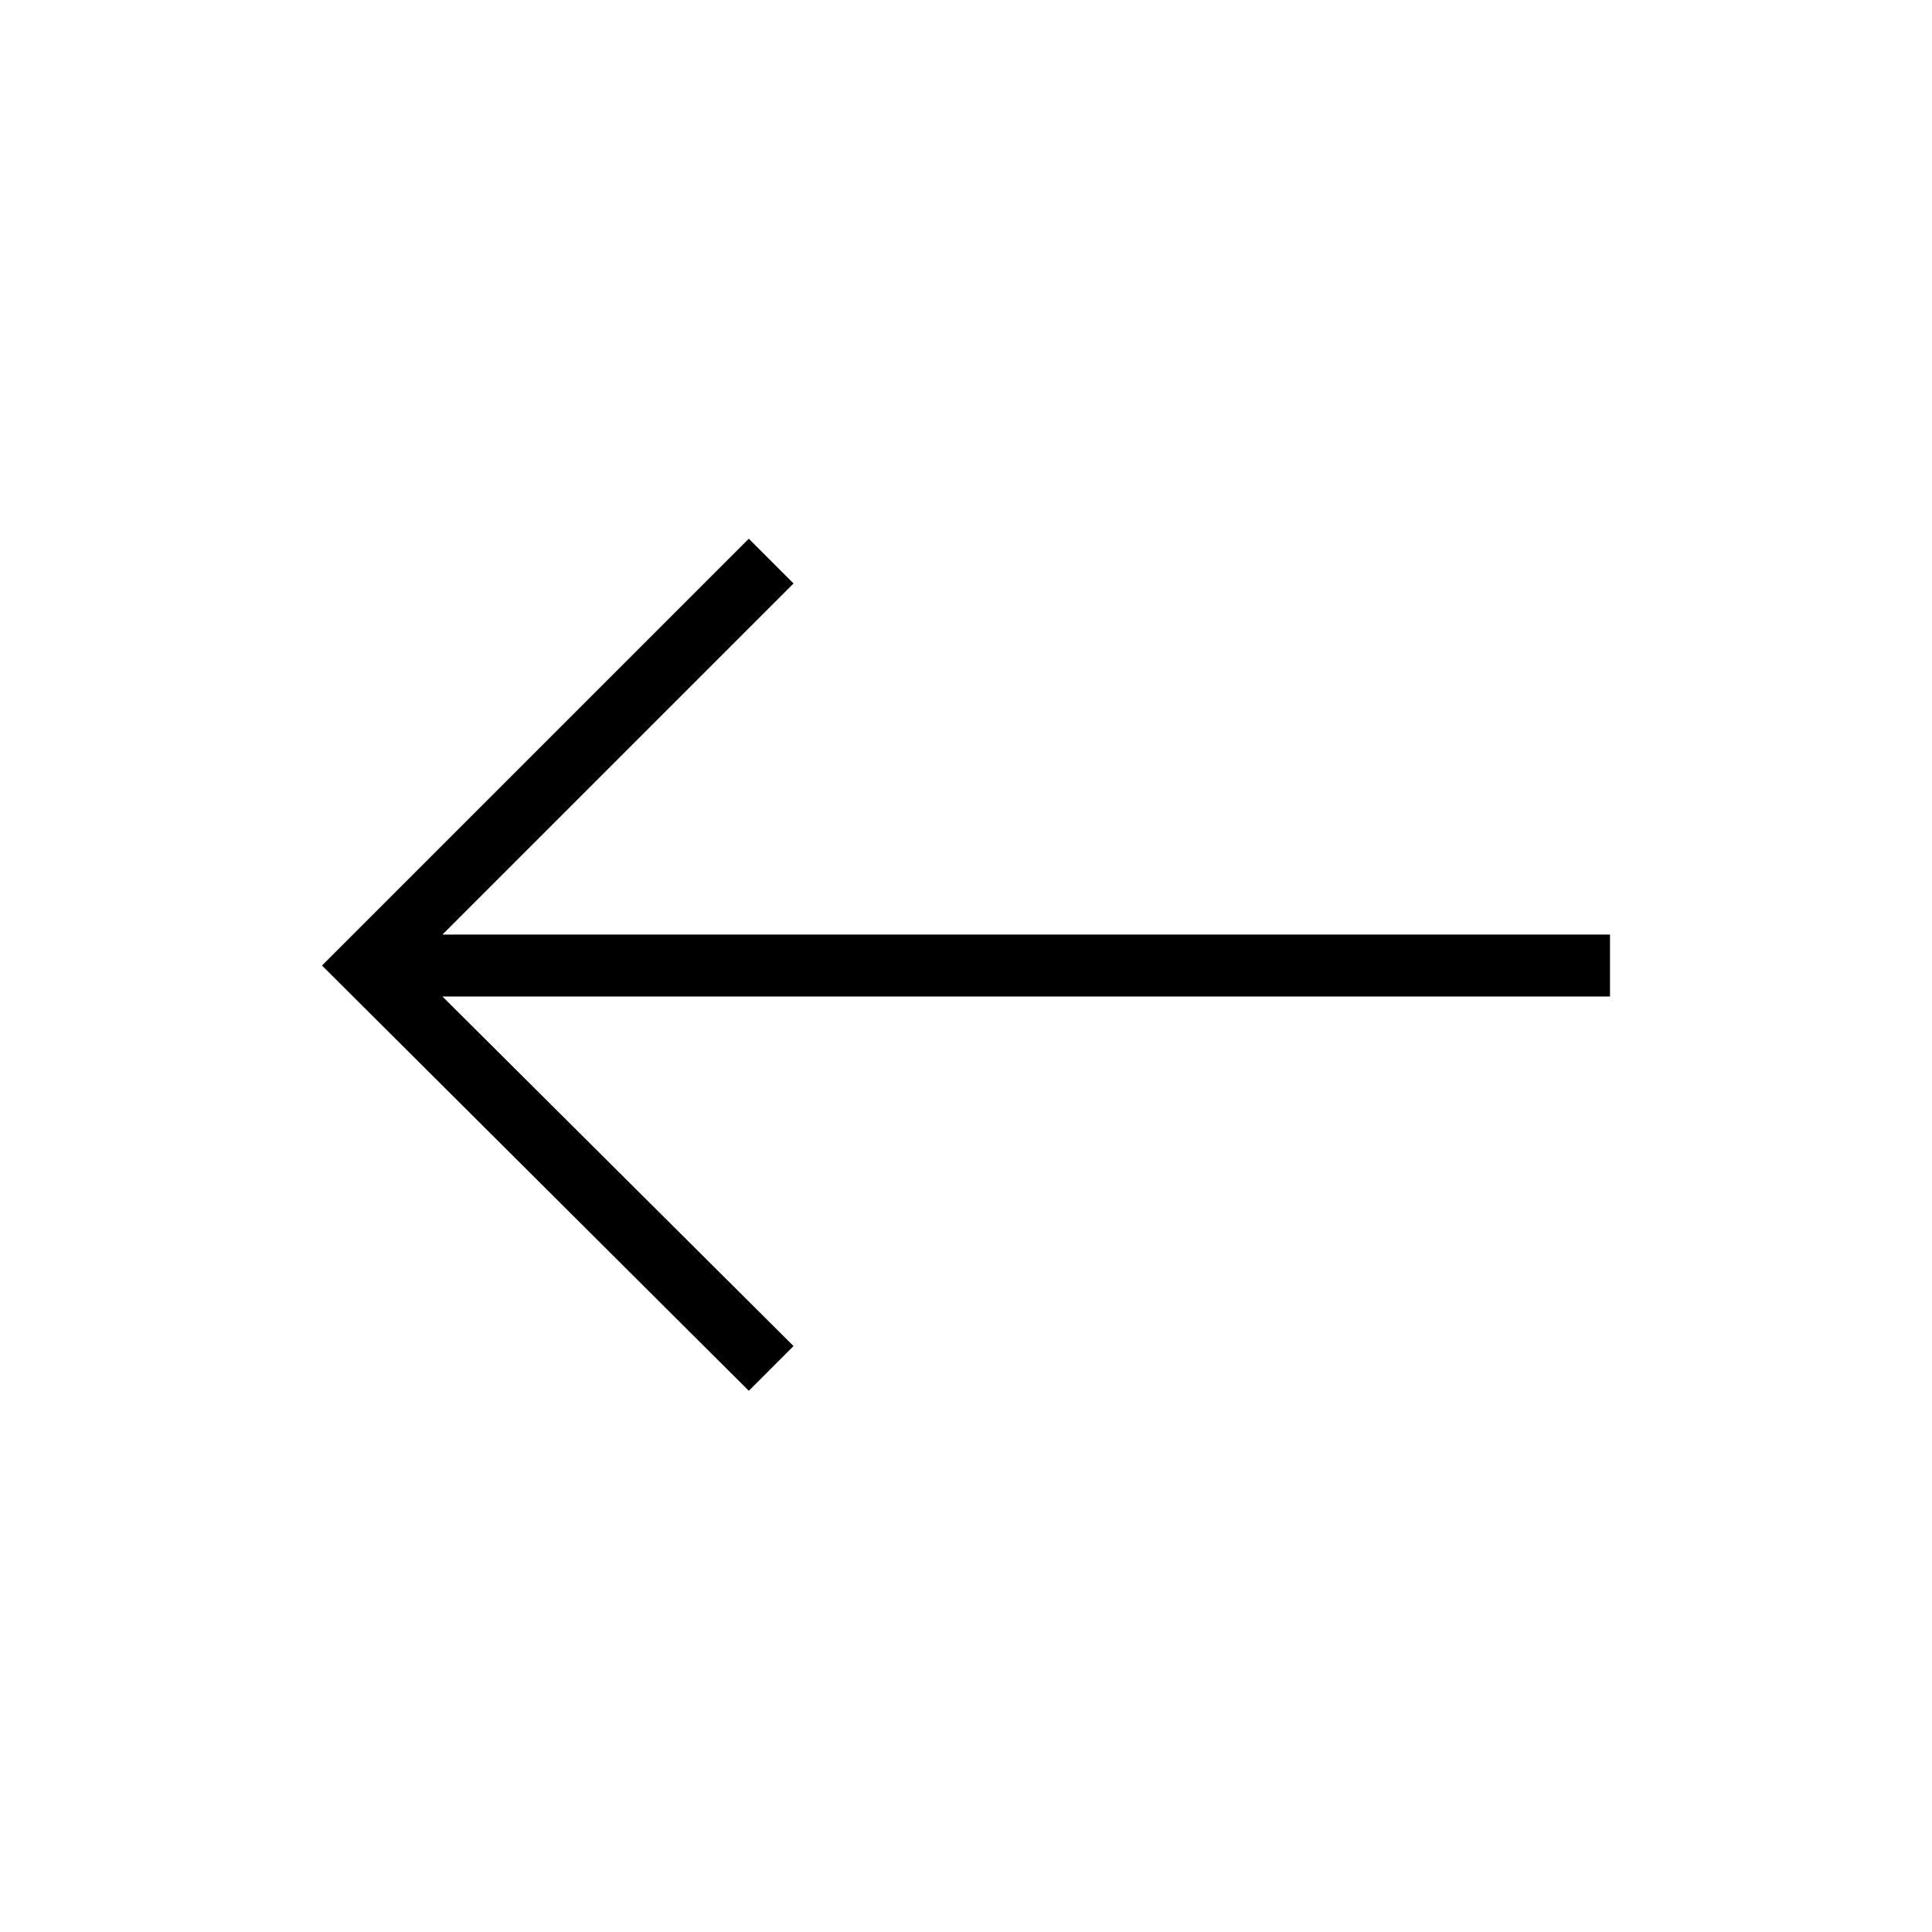<svg xmlns="http://www.w3.org/2000/svg" width="48" height="48" viewBox="0 -960 960 960"><path d="M372.077-268.923 160-480.231l212.077-212.077 22.231 22.231-174.462 174.462H800v30.769H219.846l174.462 173.692-22.231 22.231Z"/></svg>
